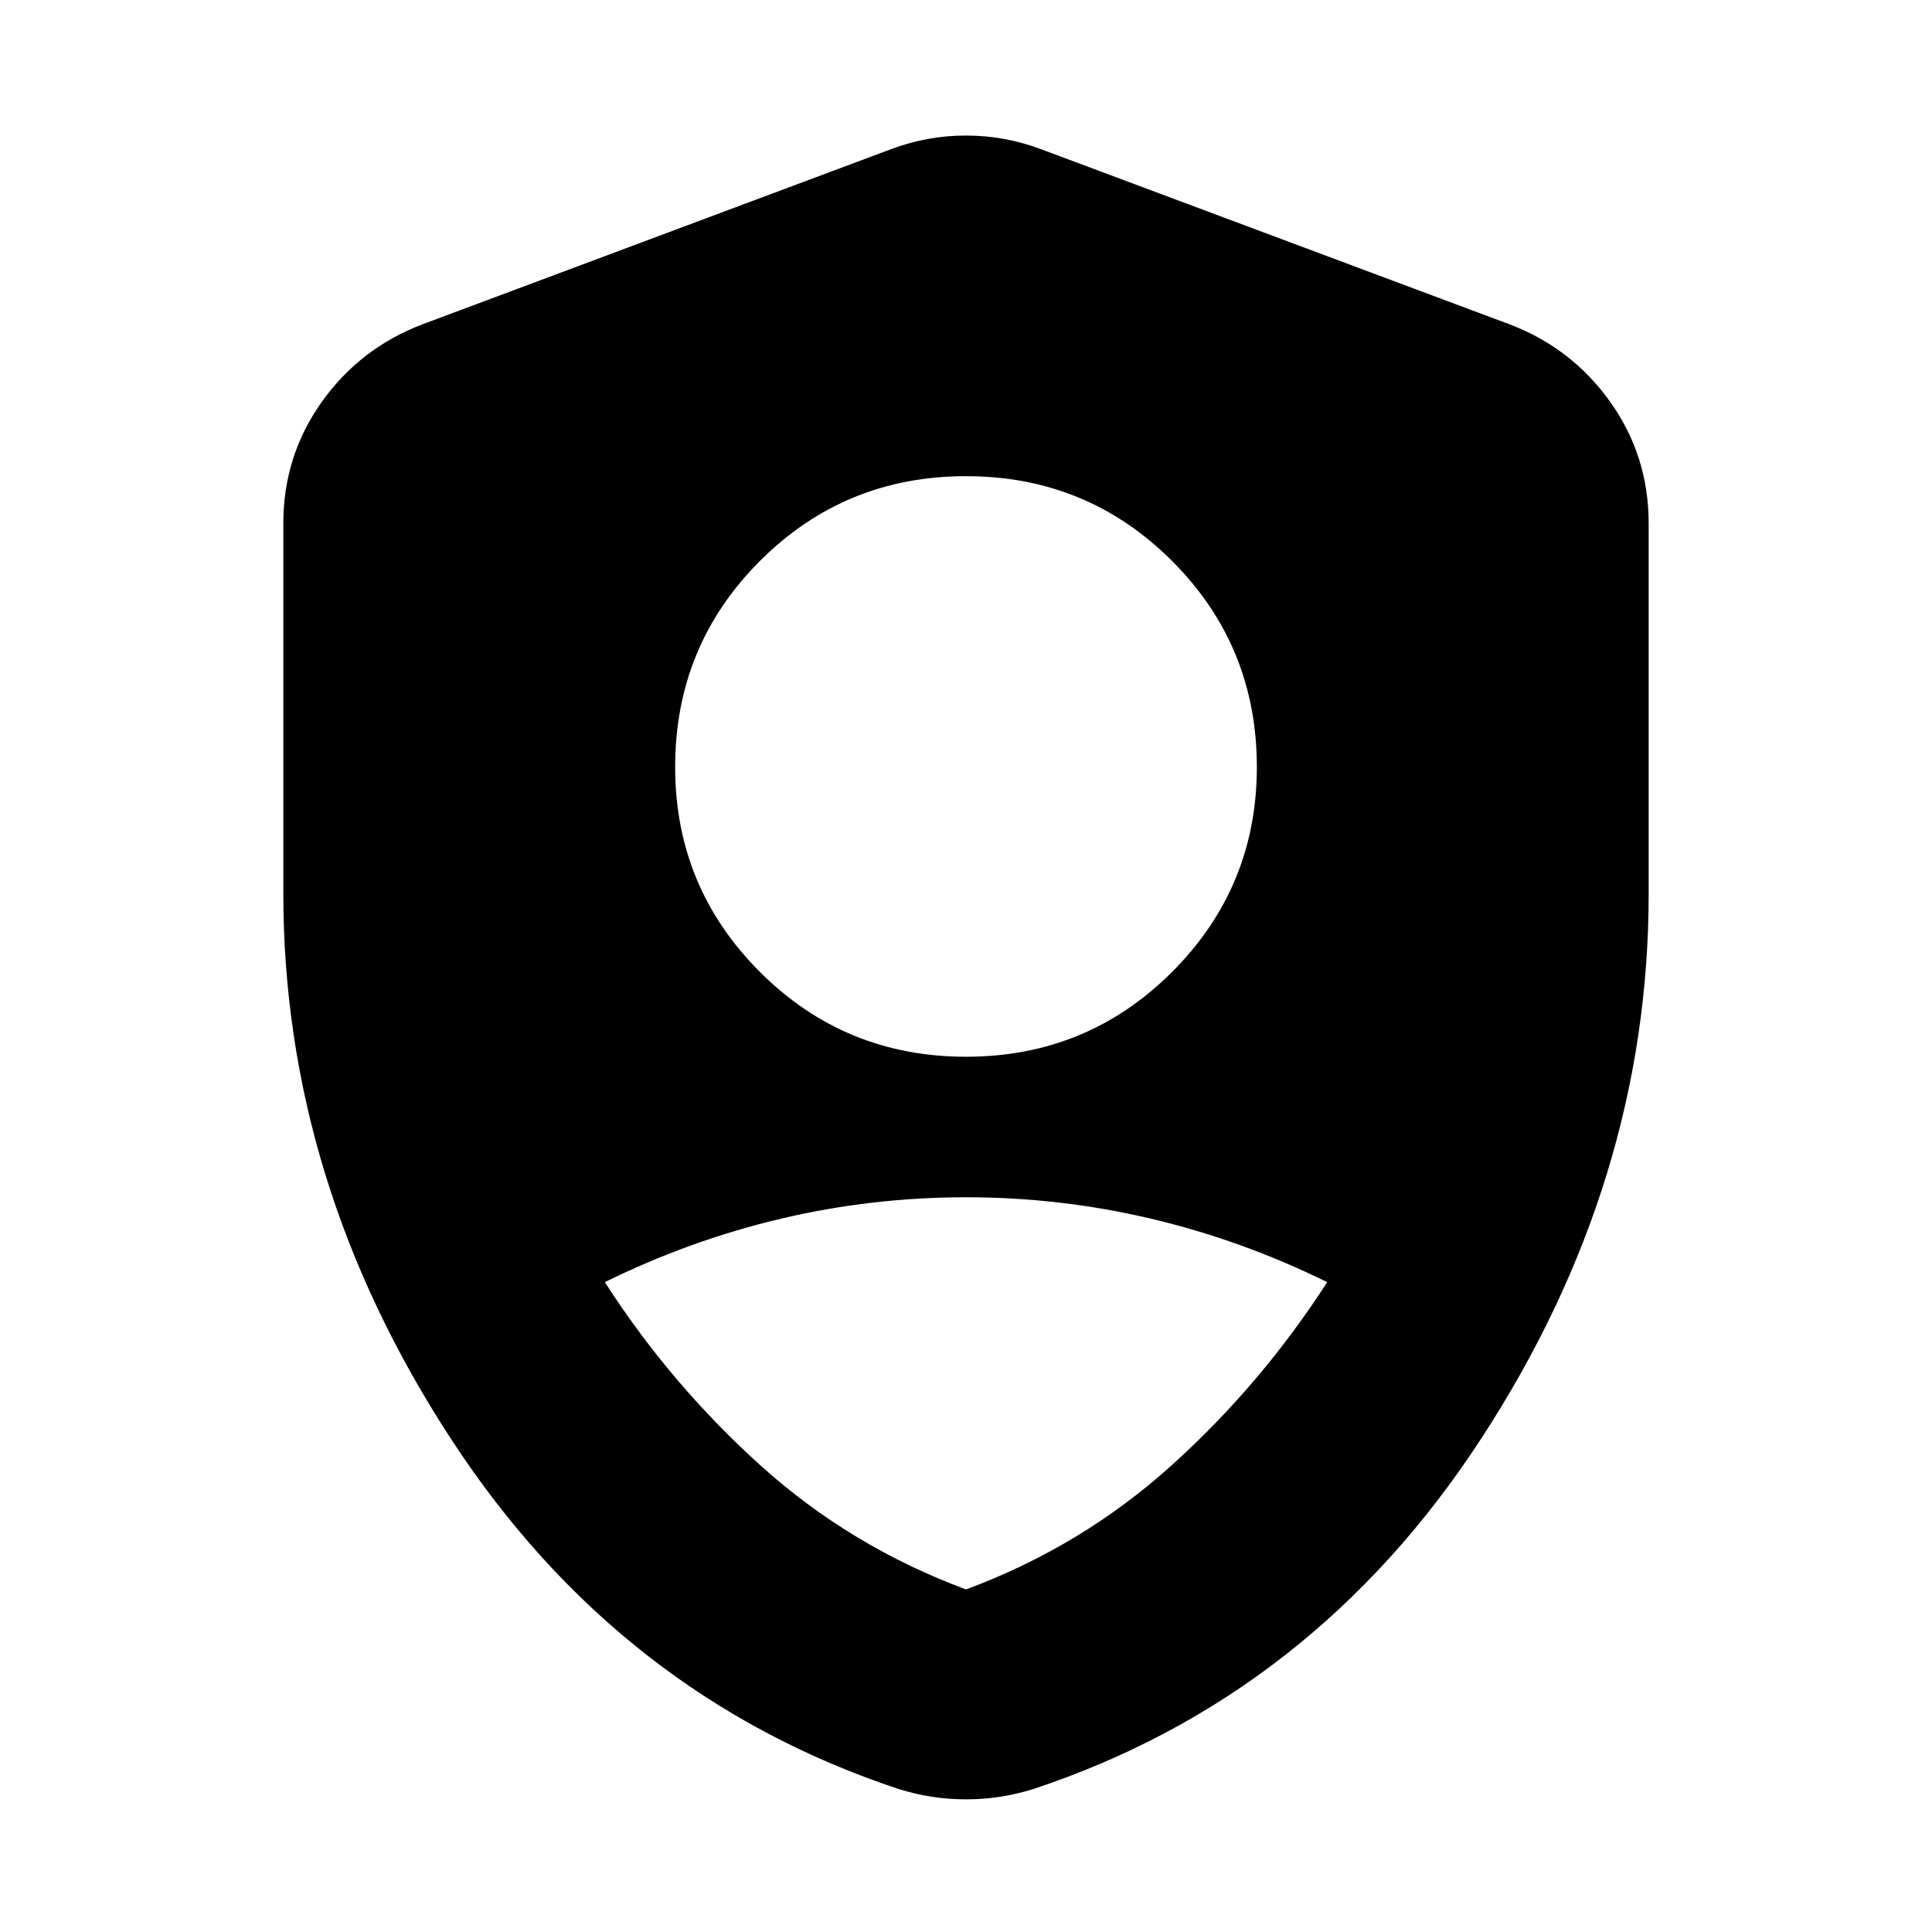 <svg xmlns="http://www.w3.org/2000/svg" height="24" viewBox="0 -960 960 960" width="24"><path d="M480-434.913q60.261 0 102.391-42.13 42.131-42.131 42.131-101.827 0-60.26-42.131-102.391-42.13-42.13-102.391-42.13t-102.391 42.13q-42.131 42.131-42.131 102.391 0 59.696 42.131 101.827 42.13 42.13 102.391 42.13Zm0 264.695q57.304-21.261 101.956-61.478 44.653-40.217 77.522-91.217-42.435-20.87-87.522-31.522Q526.87-365.087 480-365.087q-46.87 0-91.956 10.652-45.087 10.652-87.522 31.522 32.869 51 77.522 91.217Q422.696-191.479 480-170.218Zm0 104.306q-8.696 0-16.957-1.283-8.261-1.282-16.522-3.848-138.956-46.13-222.348-173.848Q140.782-372.609 140.782-516v-183.913q0-33.478 19.022-60.261t49.935-38.61l233.217-87.173q17.957-6.696 37.044-6.696 19.087 0 37.044 6.696l233.217 87.173q30.913 11.827 49.935 38.61 19.022 26.783 19.022 60.261V-516q0 143.391-83.391 271.109-83.392 127.718-222.348 173.848-8.261 2.566-16.522 3.848-8.261 1.283-16.957 1.283Z"/></svg>